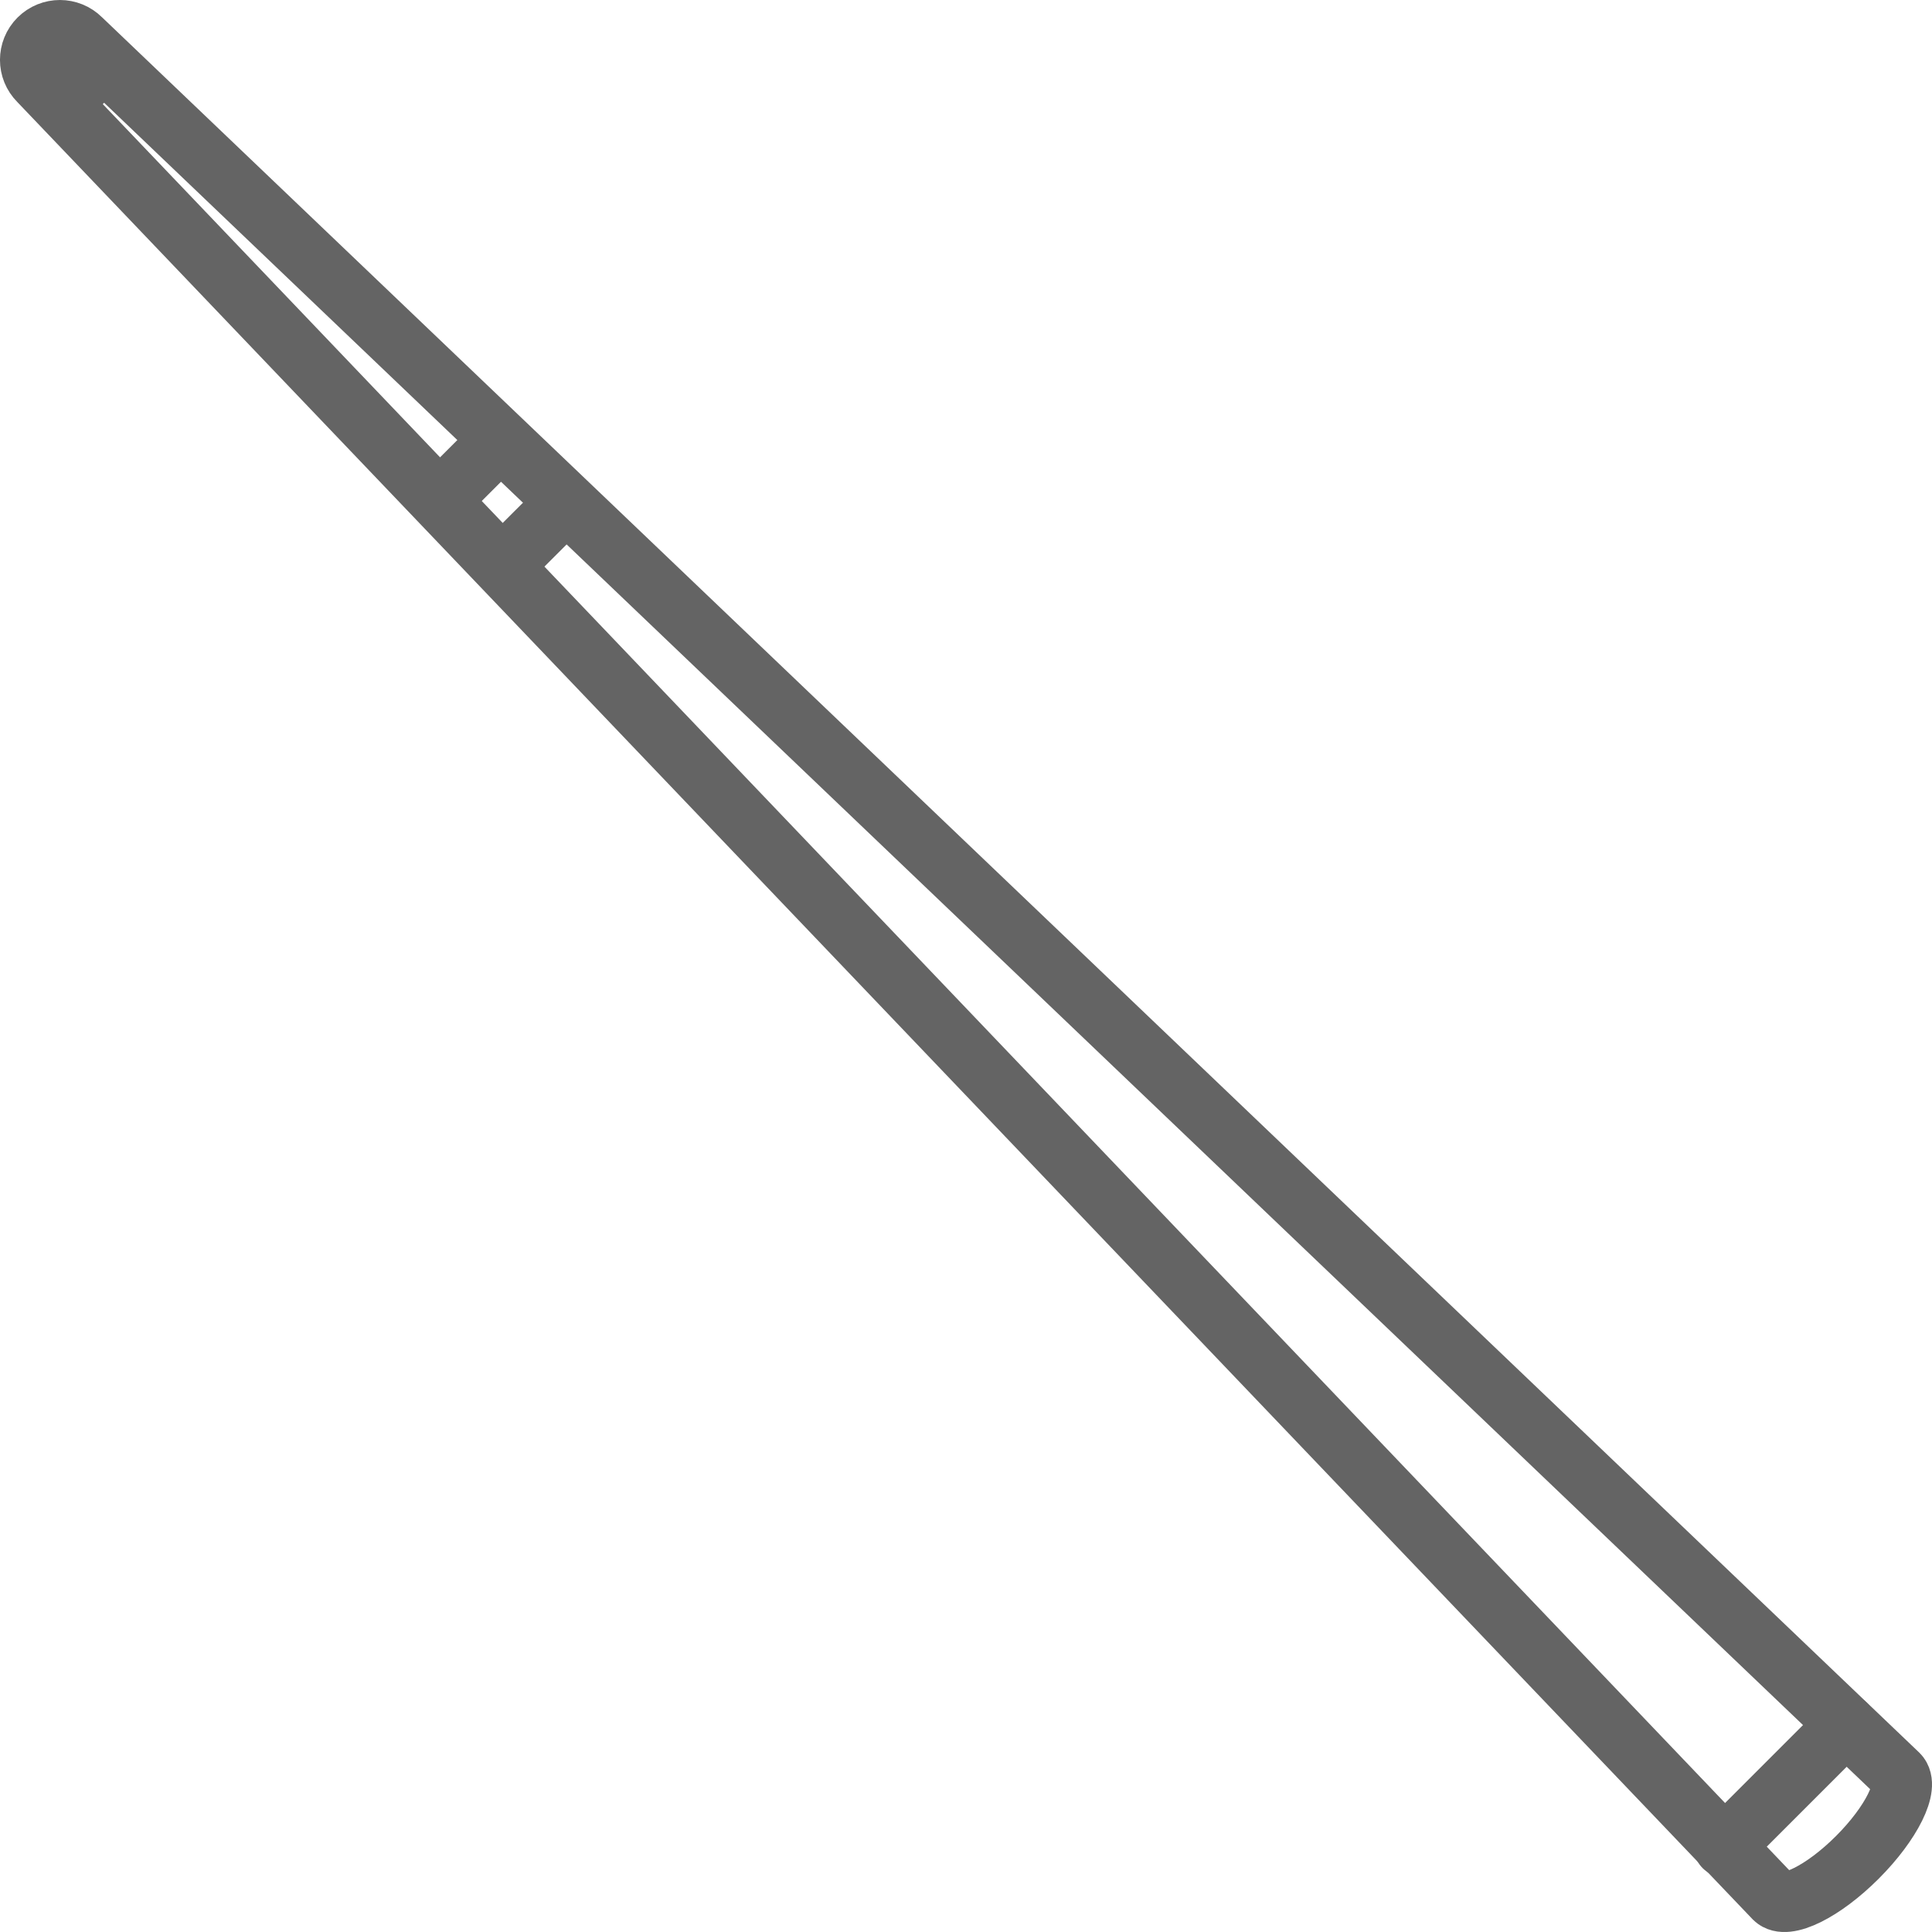 <?xml version="1.0" encoding="utf-8"?>
<!-- Generator: Adobe Illustrator 16.0.0, SVG Export Plug-In . SVG Version: 6.00 Build 0)  -->
<!DOCTYPE svg PUBLIC "-//W3C//DTD SVG 1.1//EN" "http://www.w3.org/Graphics/SVG/1.1/DTD/svg11.dtd">
<svg version="1.1" id="Layer_1" xmlns="http://www.w3.org/2000/svg" xmlns:xlink="http://www.w3.org/1999/xlink" x="0px" y="0px"
	 width="64px" height="64px" viewBox="0 0 64 64" enable-background="new 0 0 64 64" xml:space="preserve">
<g>
	<g>
		
			<path fill="none" stroke="#646464" stroke-width="2" stroke-linecap="round" stroke-linejoin="round" stroke-miterlimit="10" d="
			M61.527,61.528c-1.134,1.134-2.364,1.742-2.749,1.357L1.288,2.68c-0.385-0.384-0.385-1.008,0-1.392
			c0.385-0.384,1.008-0.384,1.393,0l60.204,57.49C63.27,59.163,62.661,60.394,61.527,61.528z"/>
	</g>
	
		<line fill="none" stroke="#646464" stroke-width="2" stroke-linecap="round" stroke-linejoin="round" stroke-miterlimit="10" x1="57.109" y1="61.177" x2="61.155" y2="57.131"/>
	
		<line fill="none" stroke="#646464" stroke-width="2" stroke-linecap="round" stroke-linejoin="round" stroke-miterlimit="10" x1="2.16" y1="3.28" x2="3.28" y2="2.161"/>
	
		<line fill="none" stroke="#646464" stroke-width="2" stroke-linecap="round" stroke-linejoin="round" stroke-miterlimit="10" x1="16.944" y1="18.446" x2="18.444" y2="16.947"/>
	
		<line fill="none" stroke="#646464" stroke-width="2" stroke-linecap="round" stroke-linejoin="round" stroke-miterlimit="10" x1="14.82" y1="16.321" x2="16.319" y2="14.822"/>
</g>
</svg>
